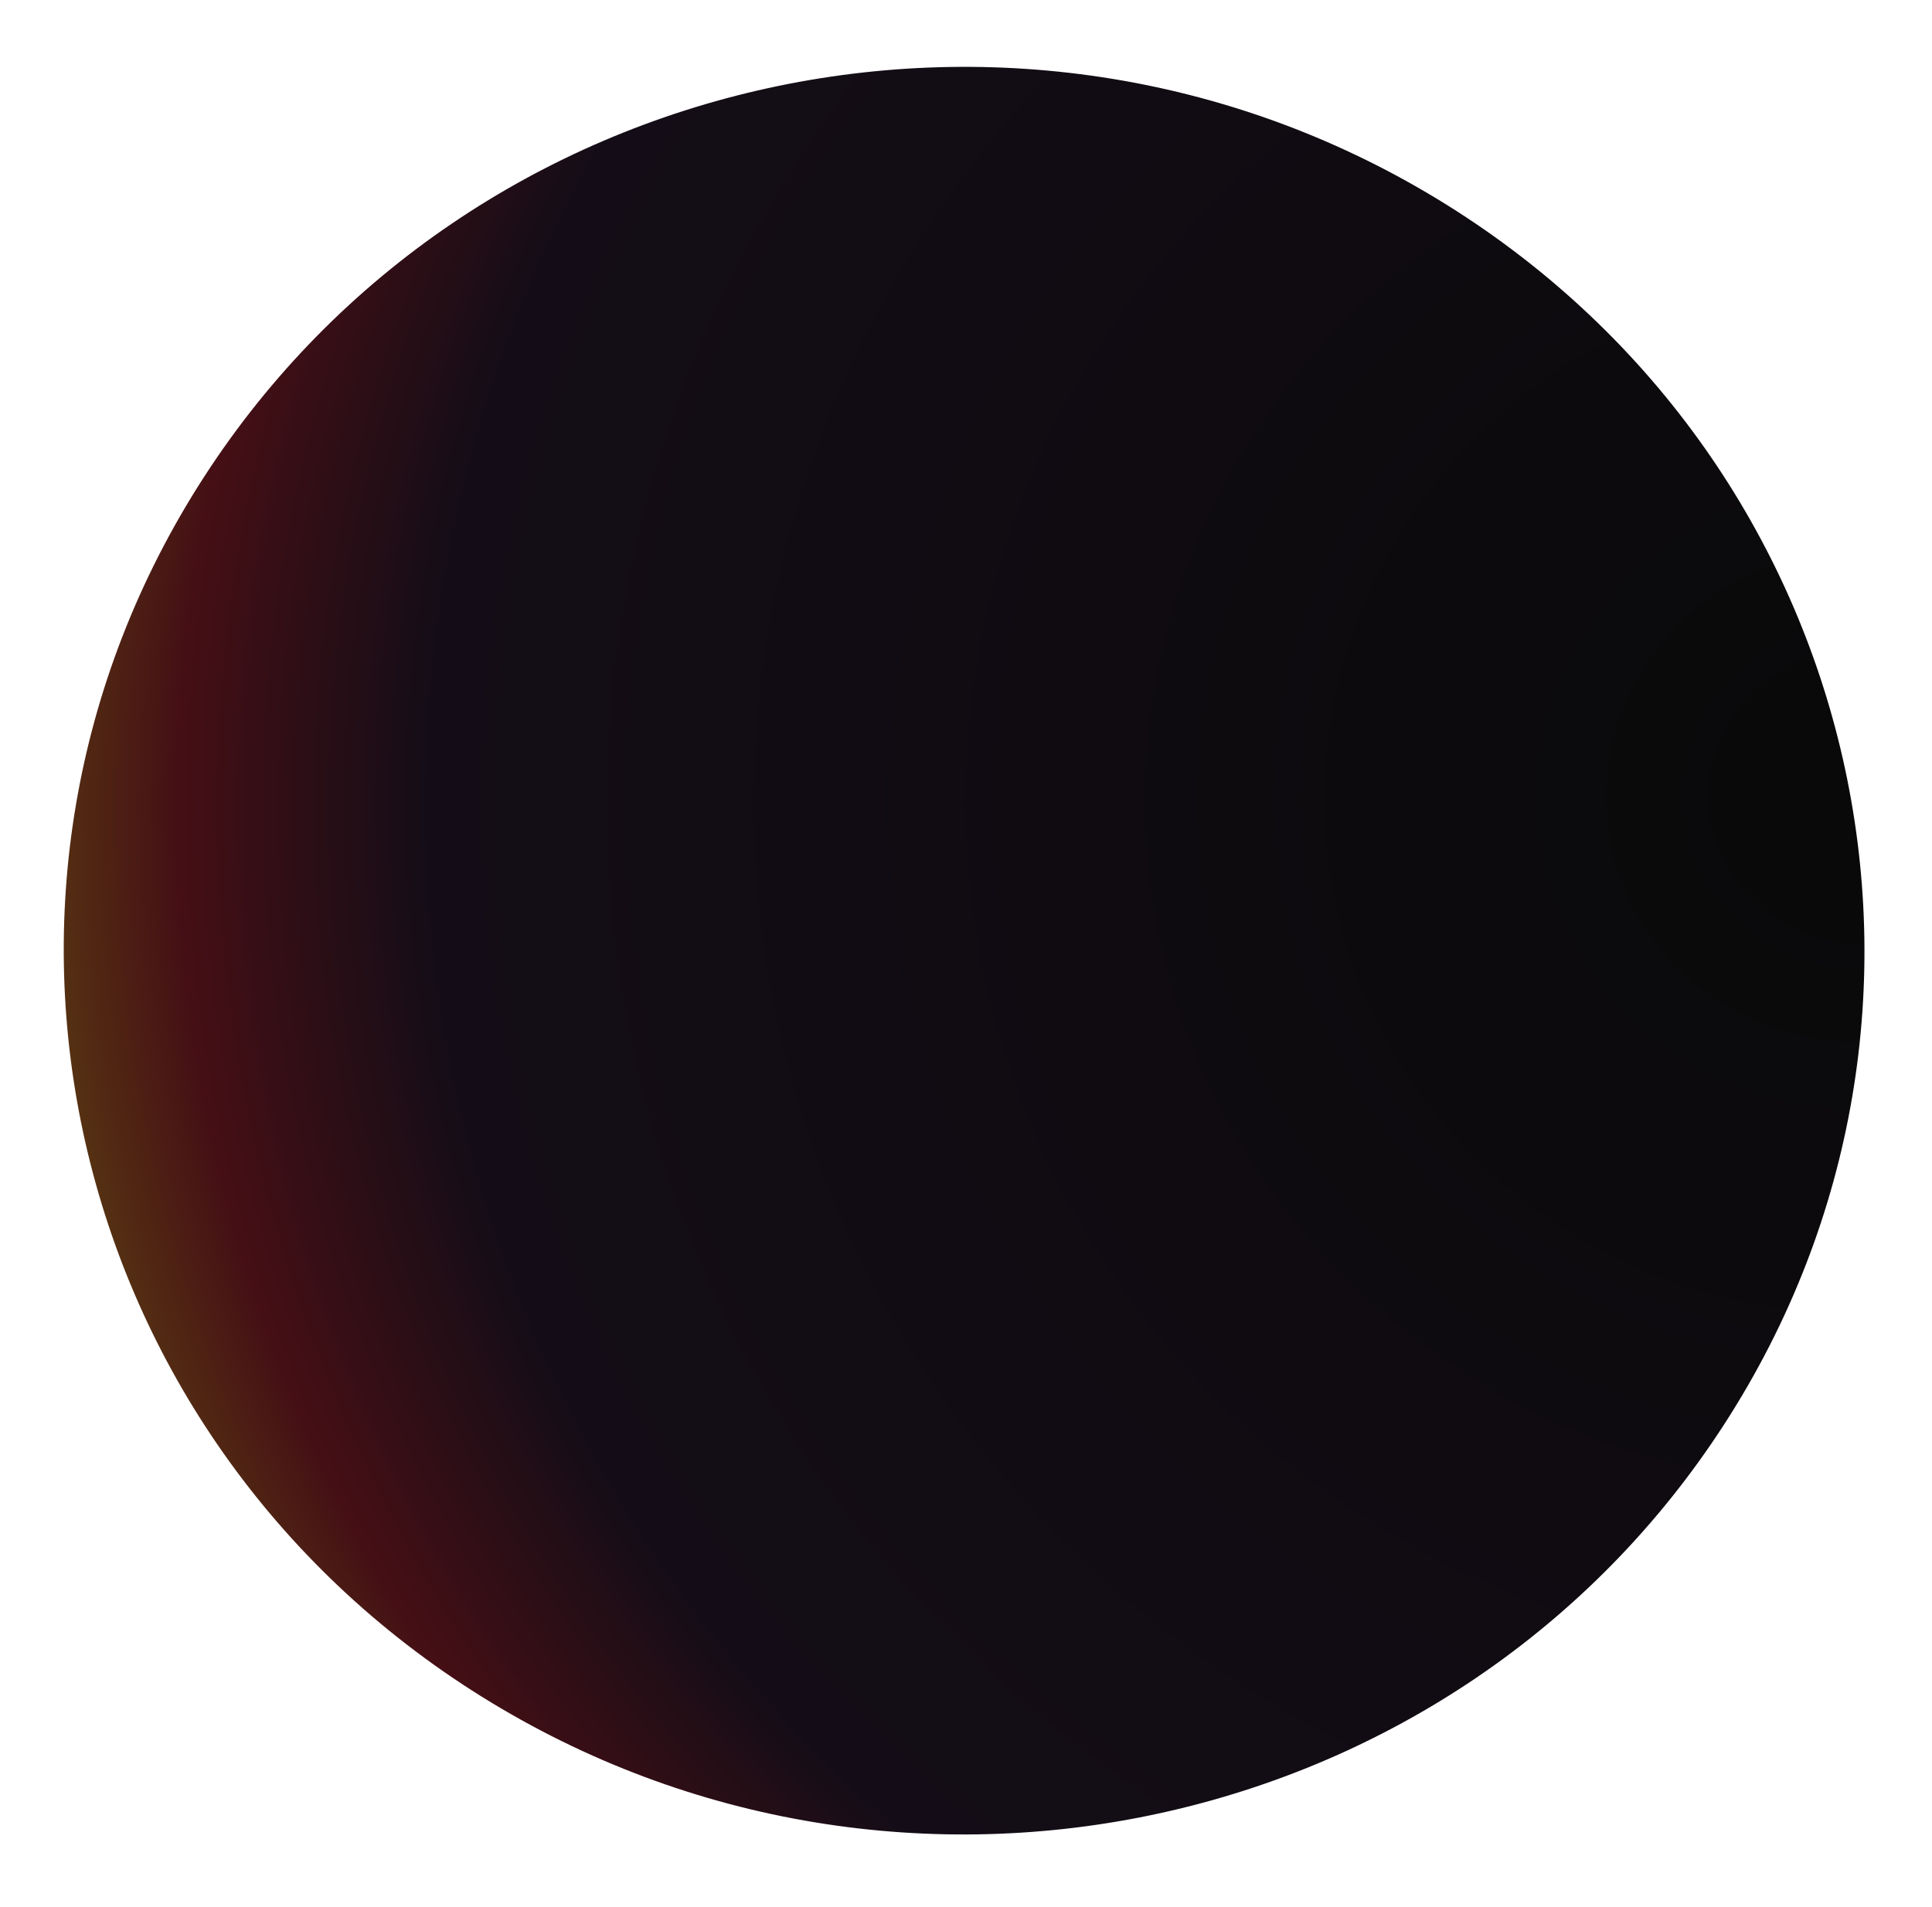 <svg width="155" height="153" viewBox="0 0 155 153" fill="none" xmlns="http://www.w3.org/2000/svg">
<path d="M116.061 16.431C149.738 37.431 159.702 81.25 138.318 114.304C116.934 147.357 72.303 157.13 38.635 136.13C4.957 115.13 -5.006 71.311 16.378 38.257C37.762 5.204 82.392 -4.569 116.061 16.431Z" fill="url(#paint0_radial_734_1083)"/>
<defs>
<radialGradient id="paint0_radial_734_1083" cx="0" cy="0" r="1" gradientUnits="userSpaceOnUse" gradientTransform="translate(149.081 63.784) rotate(169.431) scale(152.816 150.227)">
<stop stop-color="#090909"/>
<stop offset="0.75" stop-color="#140D17"/>
<stop offset="0.88" stop-color="#450F15"/>
<stop offset="1" stop-color="#624B10"/>
</radialGradient>
</defs>
</svg>

